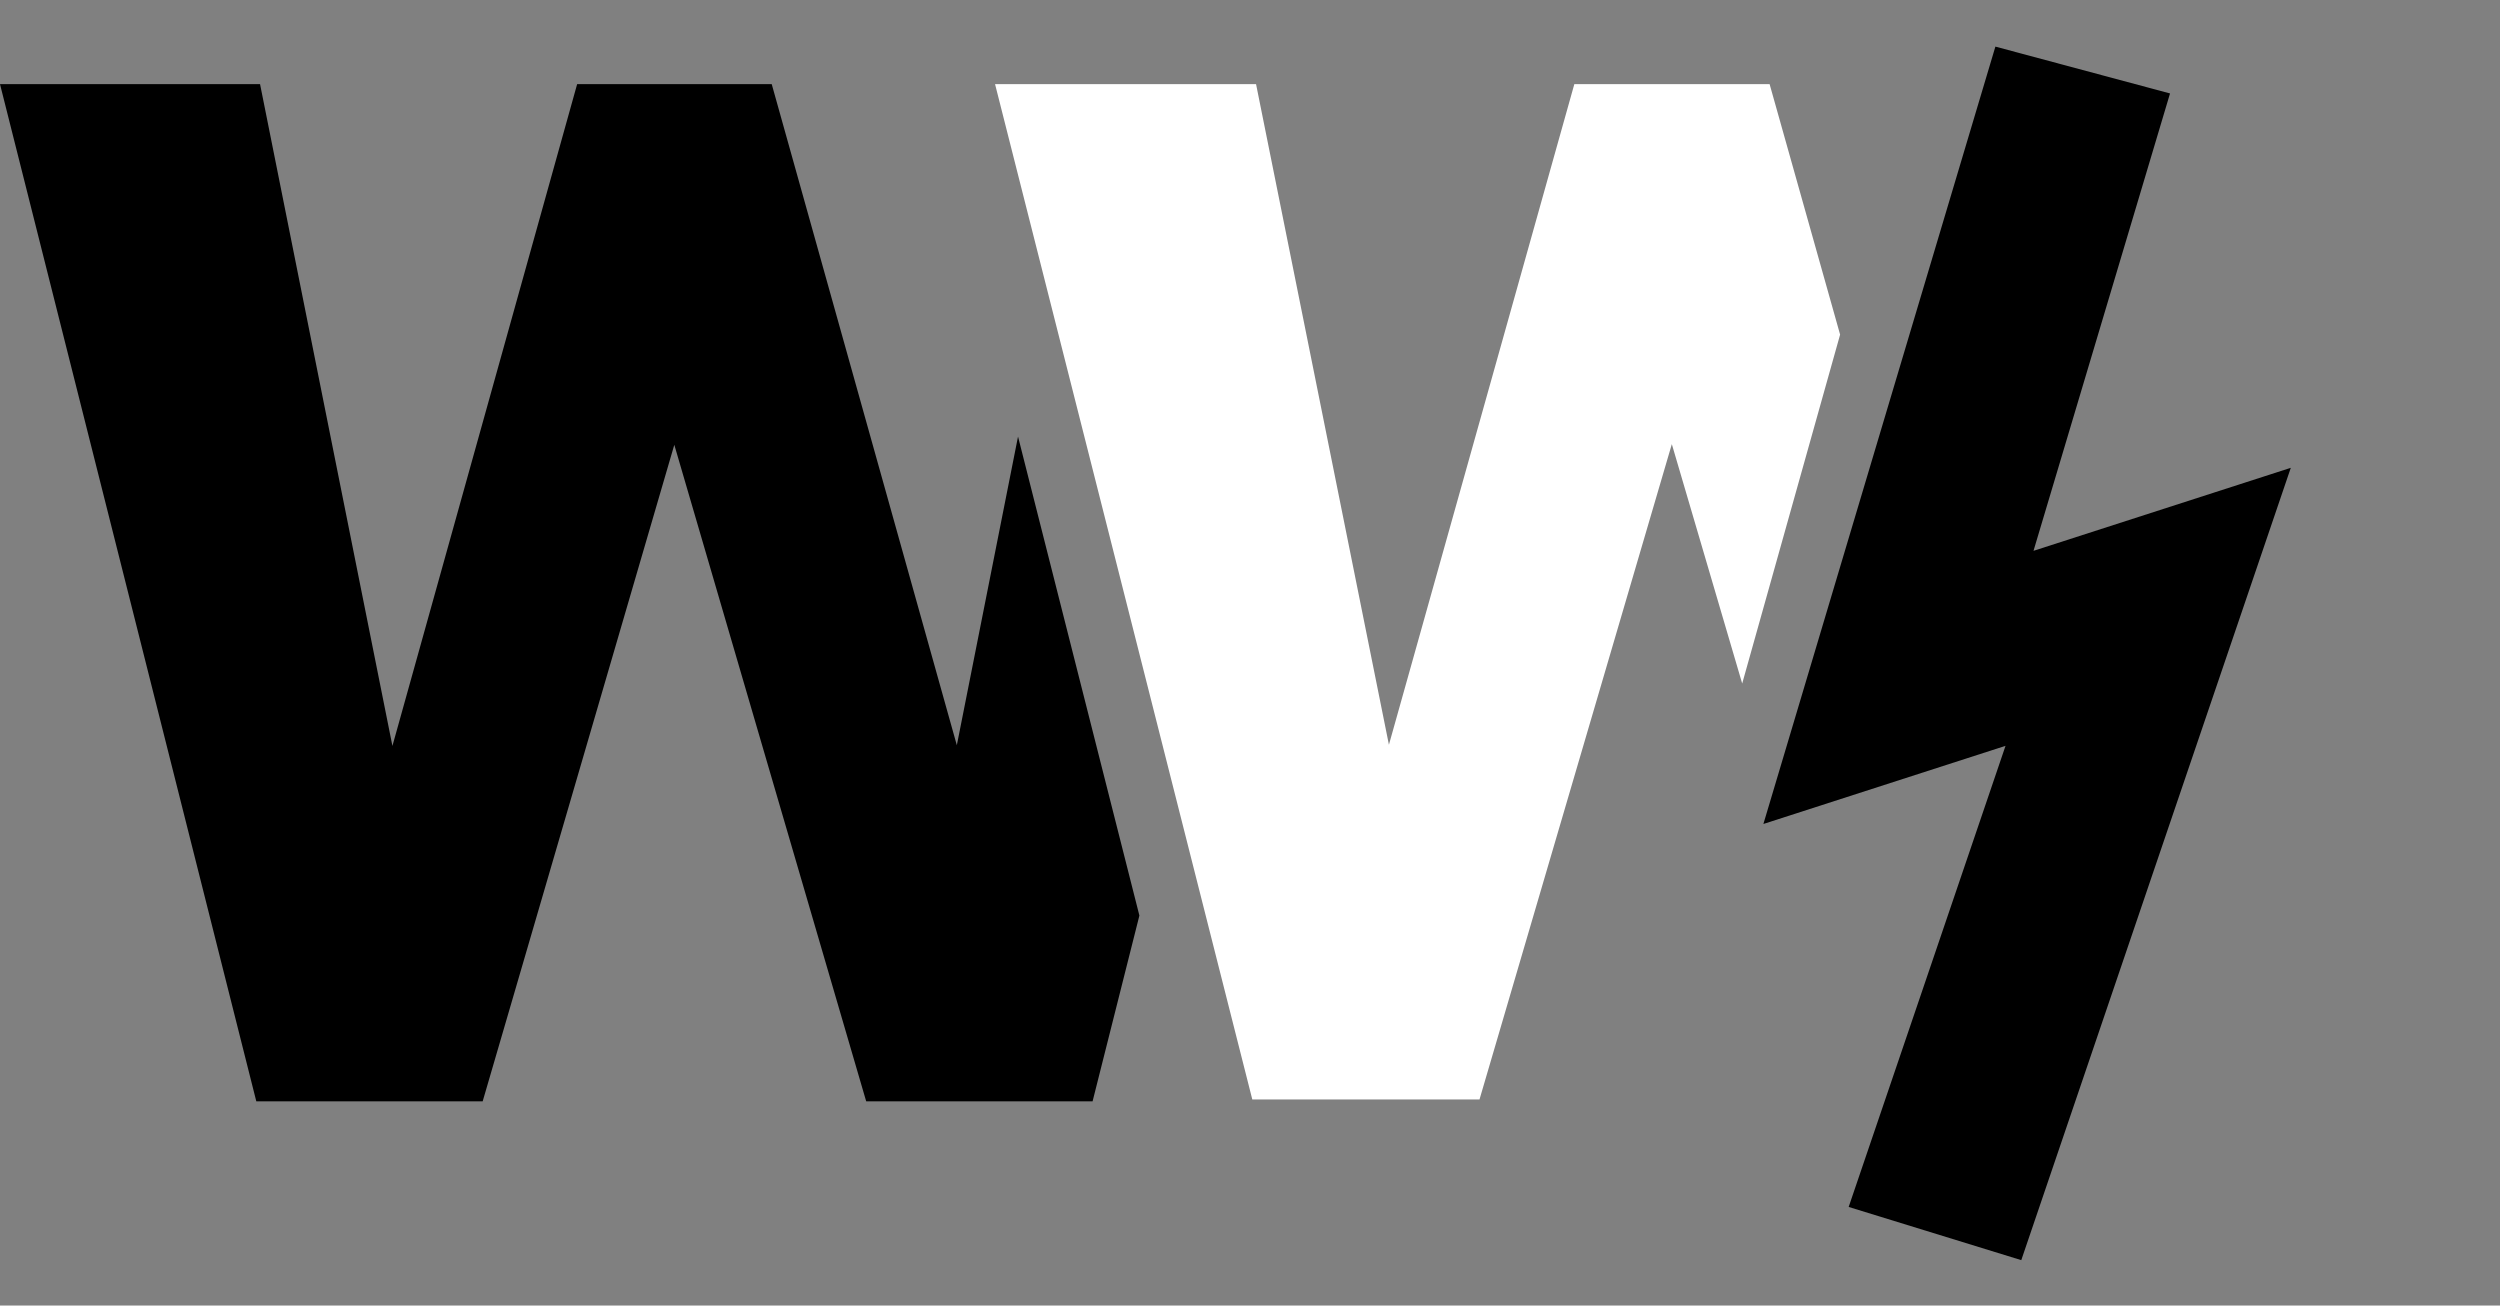 <svg width="90" height="47" viewBox="0 0 90 47" fill="none" xmlns="http://www.w3.org/2000/svg">
<rect x="0" y="0" width="90" height="47" fill="#808080" stroke="none"/>
<path fill-rule="evenodd" clip-rule="evenodd" d="M71.834 1.678L78.121 3.364L73.206 19.83L82.469 16.841L77.617 31.103L72.766 45.365L66.552 43.45L69.376 35.15L72.199 26.85L63.482 29.663L71.834 1.678Z" fill="url(#paint0_linear_129_5353)" style=""/>
<path fill-rule="evenodd" clip-rule="evenodd" d="M66.244 12.046L62.719 24.607L60.186 15.989L53.262 39.581H51.167H48.091H45.083L35.822 3.029H45.218L50.001 26.811L56.676 3.029H57.588H62.861H63.706L66.244 12.046Z" fill="white" style="fill:white;fill-opacity:1;"/>
<path fill-rule="evenodd" clip-rule="evenodd" d="M36.649 15.717L41.018 32.96L39.333 39.648H36.369H33.305H31.183L24.275 16.013L17.376 39.648H15.289H12.224H9.227L0 3.029H9.362L14.127 26.854L20.777 3.029H21.687H26.94H27.782L34.446 26.828L36.649 15.717Z" fill="#CACACA" style="fill:#CACACA;fill:color(display-p3 0.792 0.792 0.792);fill-opacity:1;"/>
<defs>
<linearGradient id="paint0_linear_129_5353" x1="65.939" y1="3.58" x2="78.793" y2="43.42" gradientUnits="userSpaceOnUse">
<stop stop-color="#F5BD52" style="stop-color:#F5BD52;stop-color:color(display-p3 0.961 0.741 0.322);stop-opacity:1;"/>
<stop offset="1" stop-color="#F5DA79" style="stop-color:#F5DA79;stop-color:color(display-p3 0.961 0.855 0.474);stop-opacity:1;"/>
</linearGradient>
</defs>
</svg>
